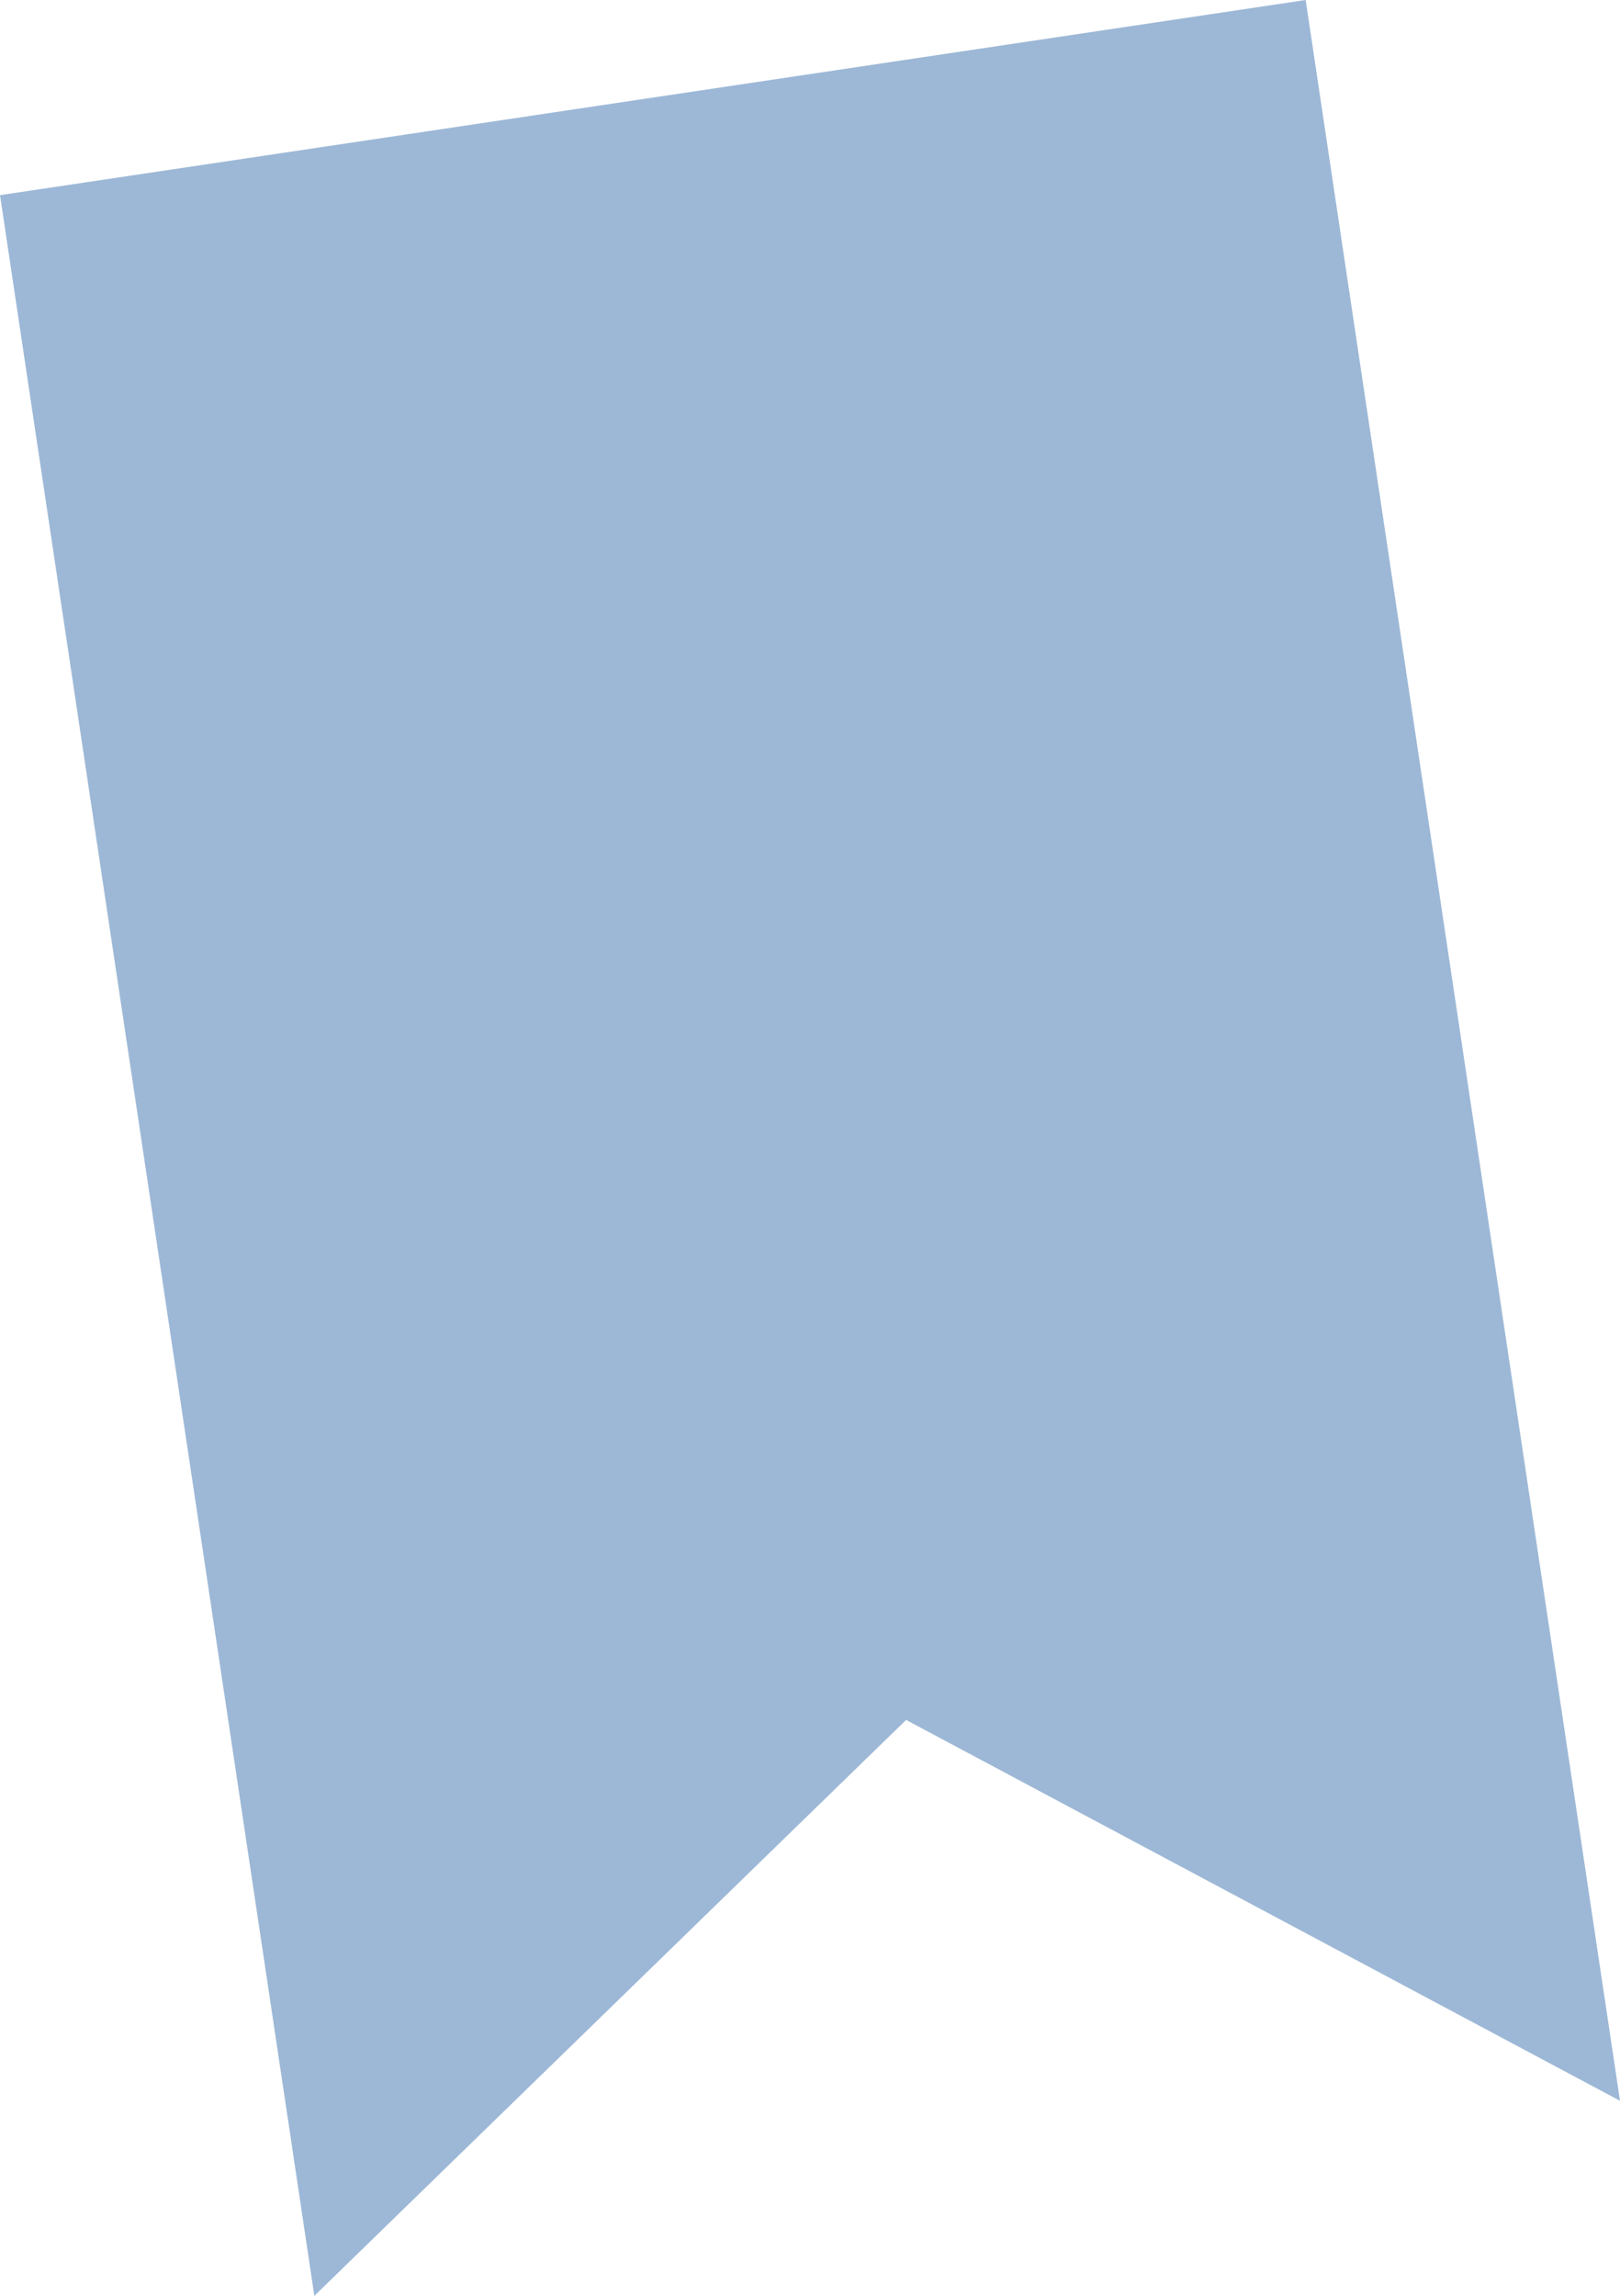 <svg width="187" height="265" viewBox="0 0 187 265" fill="none" xmlns="http://www.w3.org/2000/svg">
<path d="M0 22.525L150.715 0L187 242.485L104.594 198.525L36.285 265L0 22.515V22.525Z" fill="#9DB8D6"/>
</svg>
